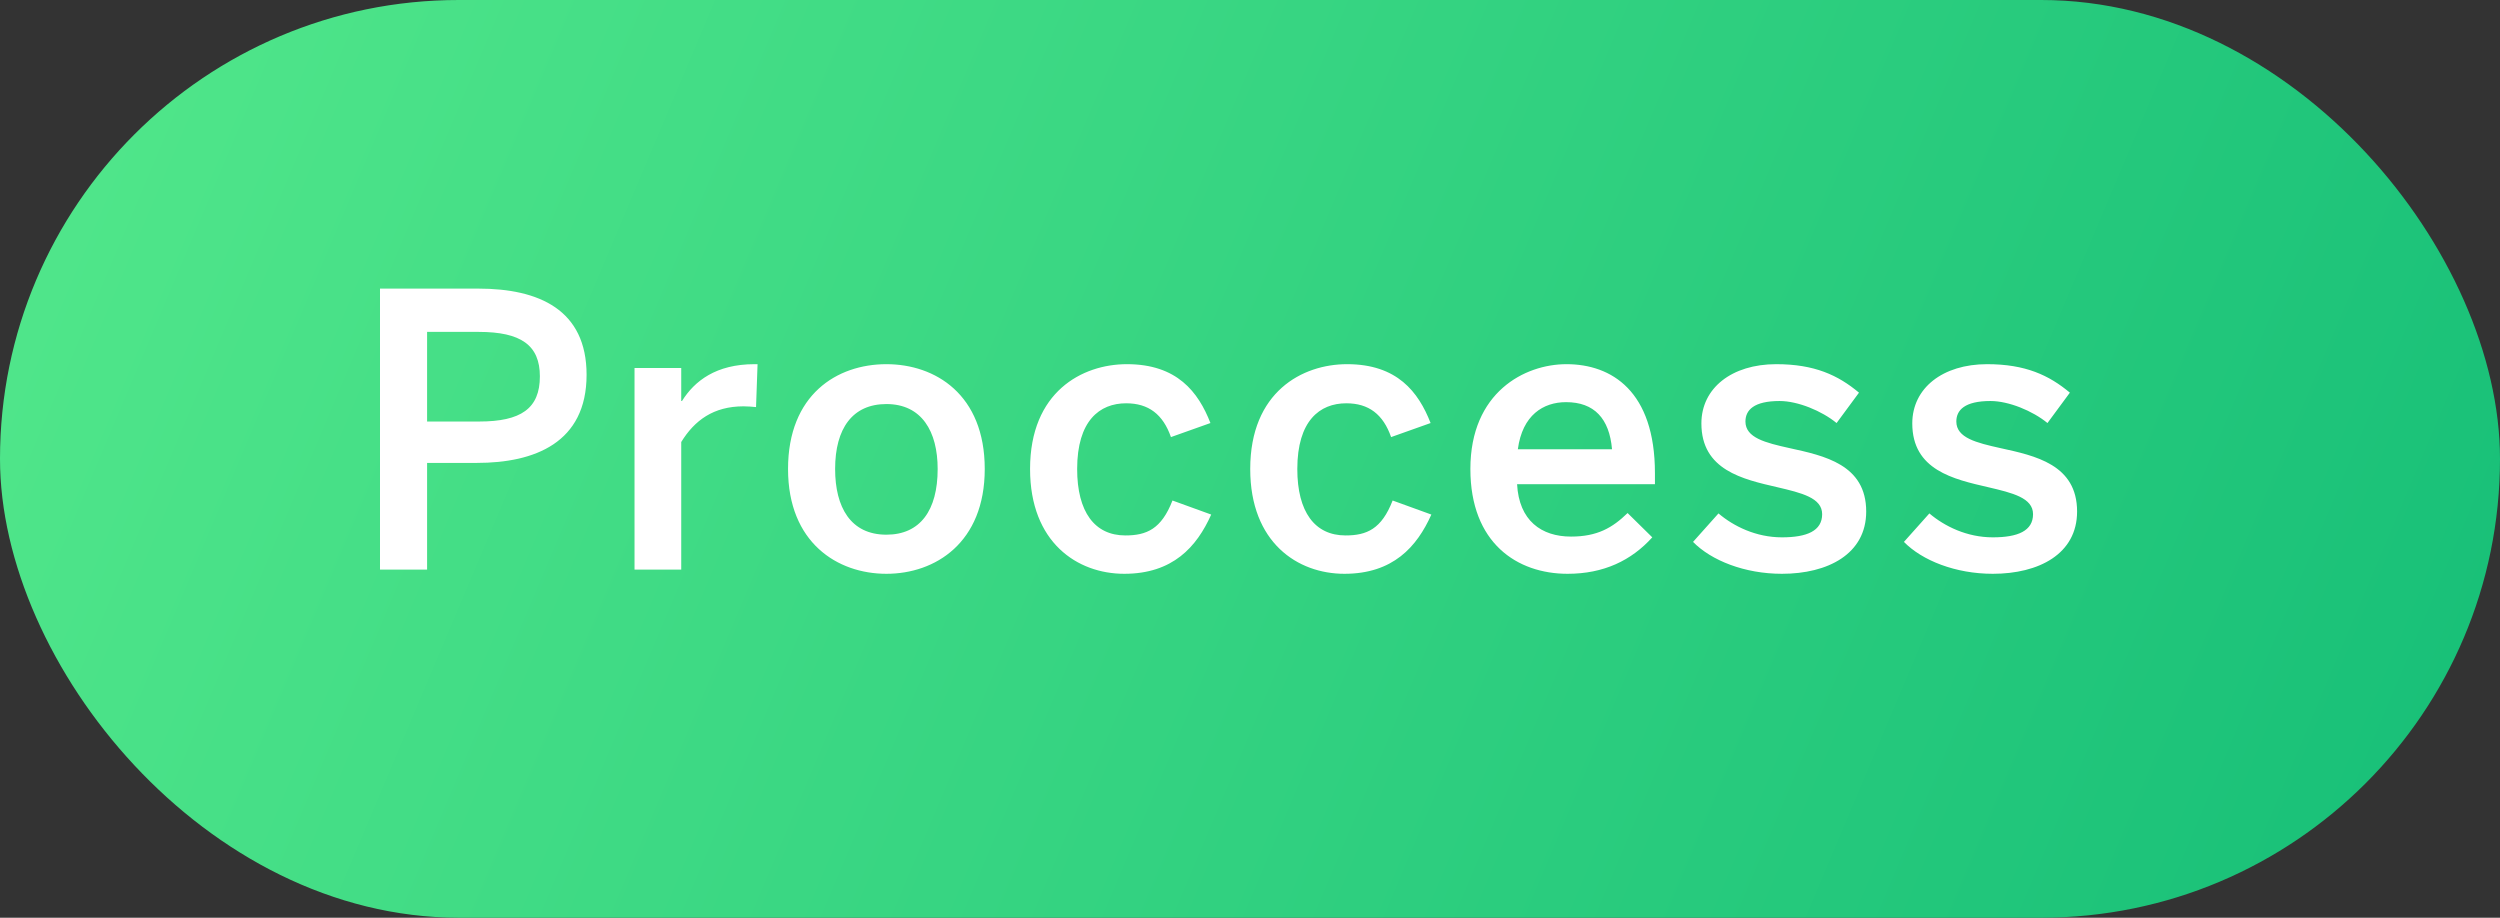<svg width="79" height="29" viewBox="0 0 79 29" fill="none" xmlns="http://www.w3.org/2000/svg">
<rect x="0" y="0" width="79" height="29" fill="#333333" stroke="none"/>
<rect width="79" height="29" rx="14.5" fill="url(#paint0_linear_194_833)"/>
<path d="M12.008 18H13.496V14.628H15.068C16.892 14.628 18.536 13.992 18.536 11.844C18.536 9.792 17.036 9.12 15.116 9.12H12.008V18ZM13.496 13.32V10.488H15.128C16.46 10.488 17.06 10.908 17.06 11.892C17.06 12.912 16.46 13.32 15.14 13.32H13.496ZM20.051 18H21.527V13.968C21.947 13.284 22.547 12.84 23.495 12.84C23.579 12.84 23.819 12.852 23.891 12.864L23.939 11.508H23.843C22.631 11.508 21.947 12.036 21.551 12.672H21.527V11.628H20.051V18ZM28.01 18.132C29.558 18.132 31.118 17.148 31.118 14.82C31.118 12.468 29.558 11.508 28.01 11.508C26.45 11.508 24.902 12.468 24.902 14.82C24.902 17.148 26.462 18.132 28.01 18.132ZM28.01 16.896C26.882 16.896 26.39 16.032 26.39 14.82C26.39 13.536 26.942 12.768 28.01 12.768C29.126 12.768 29.63 13.632 29.63 14.82C29.63 16.128 29.078 16.896 28.01 16.896ZM35.526 18.132C37.062 18.132 37.818 17.28 38.274 16.26L37.05 15.816C36.702 16.716 36.234 16.92 35.562 16.92C34.59 16.92 34.038 16.176 34.038 14.82C34.038 13.296 34.746 12.744 35.586 12.744C36.294 12.744 36.75 13.092 37.002 13.812L38.25 13.368C37.866 12.384 37.194 11.508 35.61 11.508C34.194 11.508 32.55 12.384 32.55 14.82C32.55 17.148 34.05 18.132 35.526 18.132ZM42.483 18.132C44.019 18.132 44.775 17.28 45.231 16.26L44.007 15.816C43.659 16.716 43.191 16.92 42.519 16.92C41.547 16.92 40.995 16.176 40.995 14.82C40.995 13.296 41.703 12.744 42.543 12.744C43.251 12.744 43.707 13.092 43.959 13.812L45.207 13.368C44.823 12.384 44.151 11.508 42.567 11.508C41.151 11.508 39.507 12.384 39.507 14.82C39.507 17.148 41.007 18.132 42.483 18.132ZM49.536 18.132C50.676 18.132 51.552 17.712 52.212 16.98L51.432 16.212C50.952 16.68 50.472 16.956 49.644 16.956C48.708 16.956 48 16.452 47.94 15.3H52.296V14.952C52.296 12.36 50.928 11.508 49.5 11.508C48.18 11.508 46.464 12.396 46.464 14.82C46.464 17.16 47.94 18.132 49.536 18.132ZM47.964 14.196C48.108 13.116 48.768 12.708 49.488 12.708C50.376 12.708 50.856 13.224 50.94 14.196H47.964ZM56.308 18.132C57.76 18.132 58.972 17.508 58.972 16.164C58.972 14.676 57.64 14.4 56.548 14.16C55.792 13.992 55.156 13.836 55.156 13.32C55.156 12.96 55.42 12.672 56.236 12.672C56.812 12.672 57.568 12.984 58.036 13.368L58.744 12.408C58.084 11.856 57.34 11.508 56.128 11.508C54.724 11.508 53.764 12.264 53.764 13.38C53.764 14.856 55.072 15.144 56.164 15.396C56.932 15.576 57.58 15.732 57.58 16.248C57.58 16.776 57.1 16.98 56.308 16.98C55.492 16.98 54.784 16.632 54.304 16.224L53.5 17.124C54.076 17.712 55.132 18.132 56.308 18.132ZM62.972 18.132C64.424 18.132 65.636 17.508 65.636 16.164C65.636 14.676 64.304 14.4 63.212 14.16C62.456 13.992 61.82 13.836 61.82 13.32C61.82 12.96 62.084 12.672 62.9 12.672C63.476 12.672 64.232 12.984 64.7 13.368L65.408 12.408C64.748 11.856 64.004 11.508 62.792 11.508C61.388 11.508 60.428 12.264 60.428 13.38C60.428 14.856 61.736 15.144 62.828 15.396C63.596 15.576 64.244 15.732 64.244 16.248C64.244 16.776 63.764 16.98 62.972 16.98C62.156 16.98 61.448 16.632 60.968 16.224L60.164 17.124C60.74 17.712 61.796 18.132 62.972 18.132Z" fill="white"/>
<defs>
<linearGradient id="paint0_linear_194_833" x1="-1.12026e-07" y1="-1.781" x2="79.267" y2="31.675" gradientUnits="userSpaceOnUse">
<stop stop-color="#53E88B"/>
<stop offset="1" stop-color="#15BE77"/>
</linearGradient>
</defs>
</svg>
